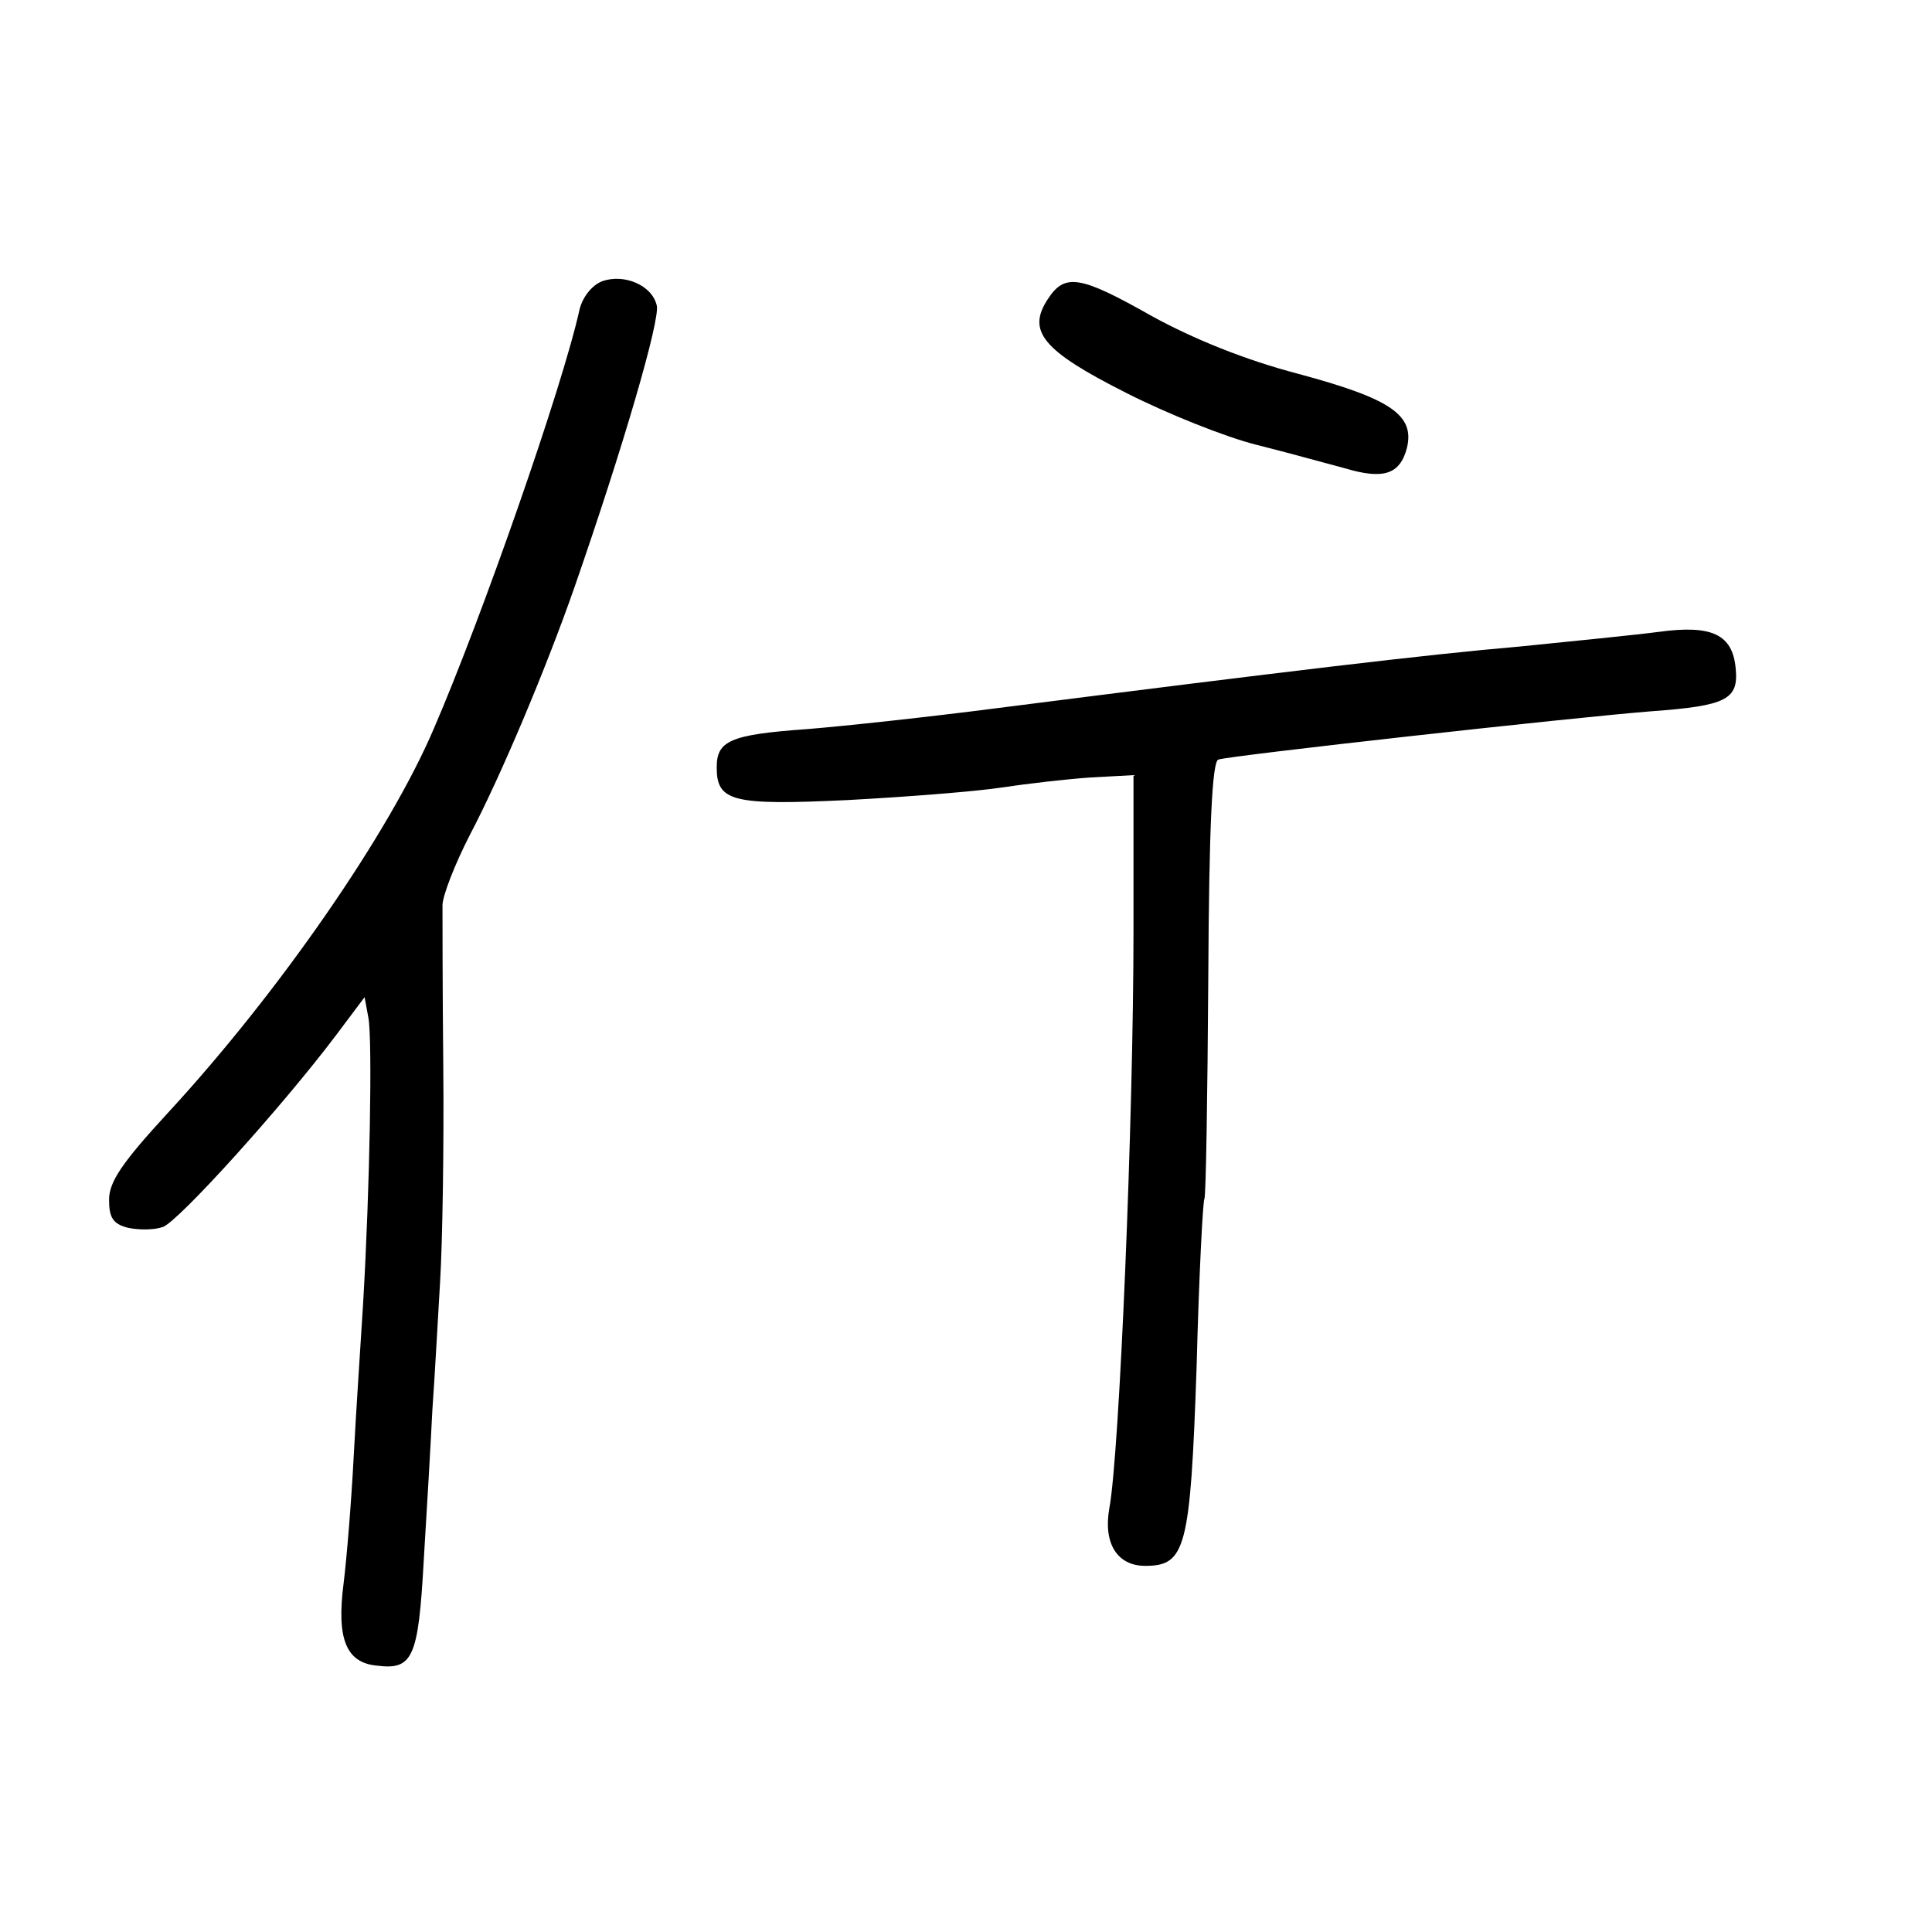<?xml version="1.0" standalone="no"?>
<!DOCTYPE svg PUBLIC "-//W3C//DTD SVG 20010904//EN"
 "http://www.w3.org/TR/2001/REC-SVG-20010904/DTD/svg10.dtd">
<svg version="1.0" xmlns="http://www.w3.org/2000/svg"
 width="248pt" height="248pt" viewBox="0 0 248 248"
 preserveAspectRatio="xMidYMid meet">
<g transform="translate(0,248) scale(0.1,-0.1)"
fill="#000000" stroke="none">
<path d="M773 2119 c-13 -5 -25 -20 -29 -36 -22 -100 -126 -397 -187 -538 -57
-134 -199 -339 -341 -493 -59 -64 -76 -89 -76 -112 0 -23 5 -31 24 -36 14 -3
34 -3 45 1 19 6 153 154 223 247 l36 48 5 -27 c5 -29 2 -215 -7 -368 -3 -49
-9 -137 -12 -195 -3 -58 -9 -131 -13 -163 -9 -70 3 -101 42 -105 47 -6 54 9
61 136 4 64 9 151 11 192 3 41 7 116 10 166 3 50 5 173 4 275 -1 101 -1 194
-1 207 0 12 16 53 35 90 40 76 98 214 134 317 63 181 111 346 106 363 -6 26
-42 41 -70 31z"/>
<path d="M1345 2096 c-27 -41 -7 -66 100 -120 53 -27 128 -57 168 -67 40 -10
90 -24 113 -30 50 -15 71 -8 80 26 10 42 -20 63 -139 95 -69 18 -135 45 -188
74 -92 52 -112 56 -134 22z"/>
<path d="M2130 1669 c-30 -4 -111 -12 -180 -19 -117 -10 -301 -32 -670 -79
-85 -11 -195 -23 -245 -27 -98 -7 -115 -15 -115 -49 0 -44 20 -49 168 -42 75
4 164 11 197 16 33 5 85 11 115 13 l55 3 0 -200 c0 -240 -18 -672 -31 -741 -8
-45 10 -74 46 -74 52 0 58 22 66 255 3 116 8 213 10 216 2 3 4 131 5 283 1
196 5 279 13 281 14 5 454 54 556 62 96 7 112 15 108 55 -4 44 -31 56 -98 47z"/>
</g>
</svg>

